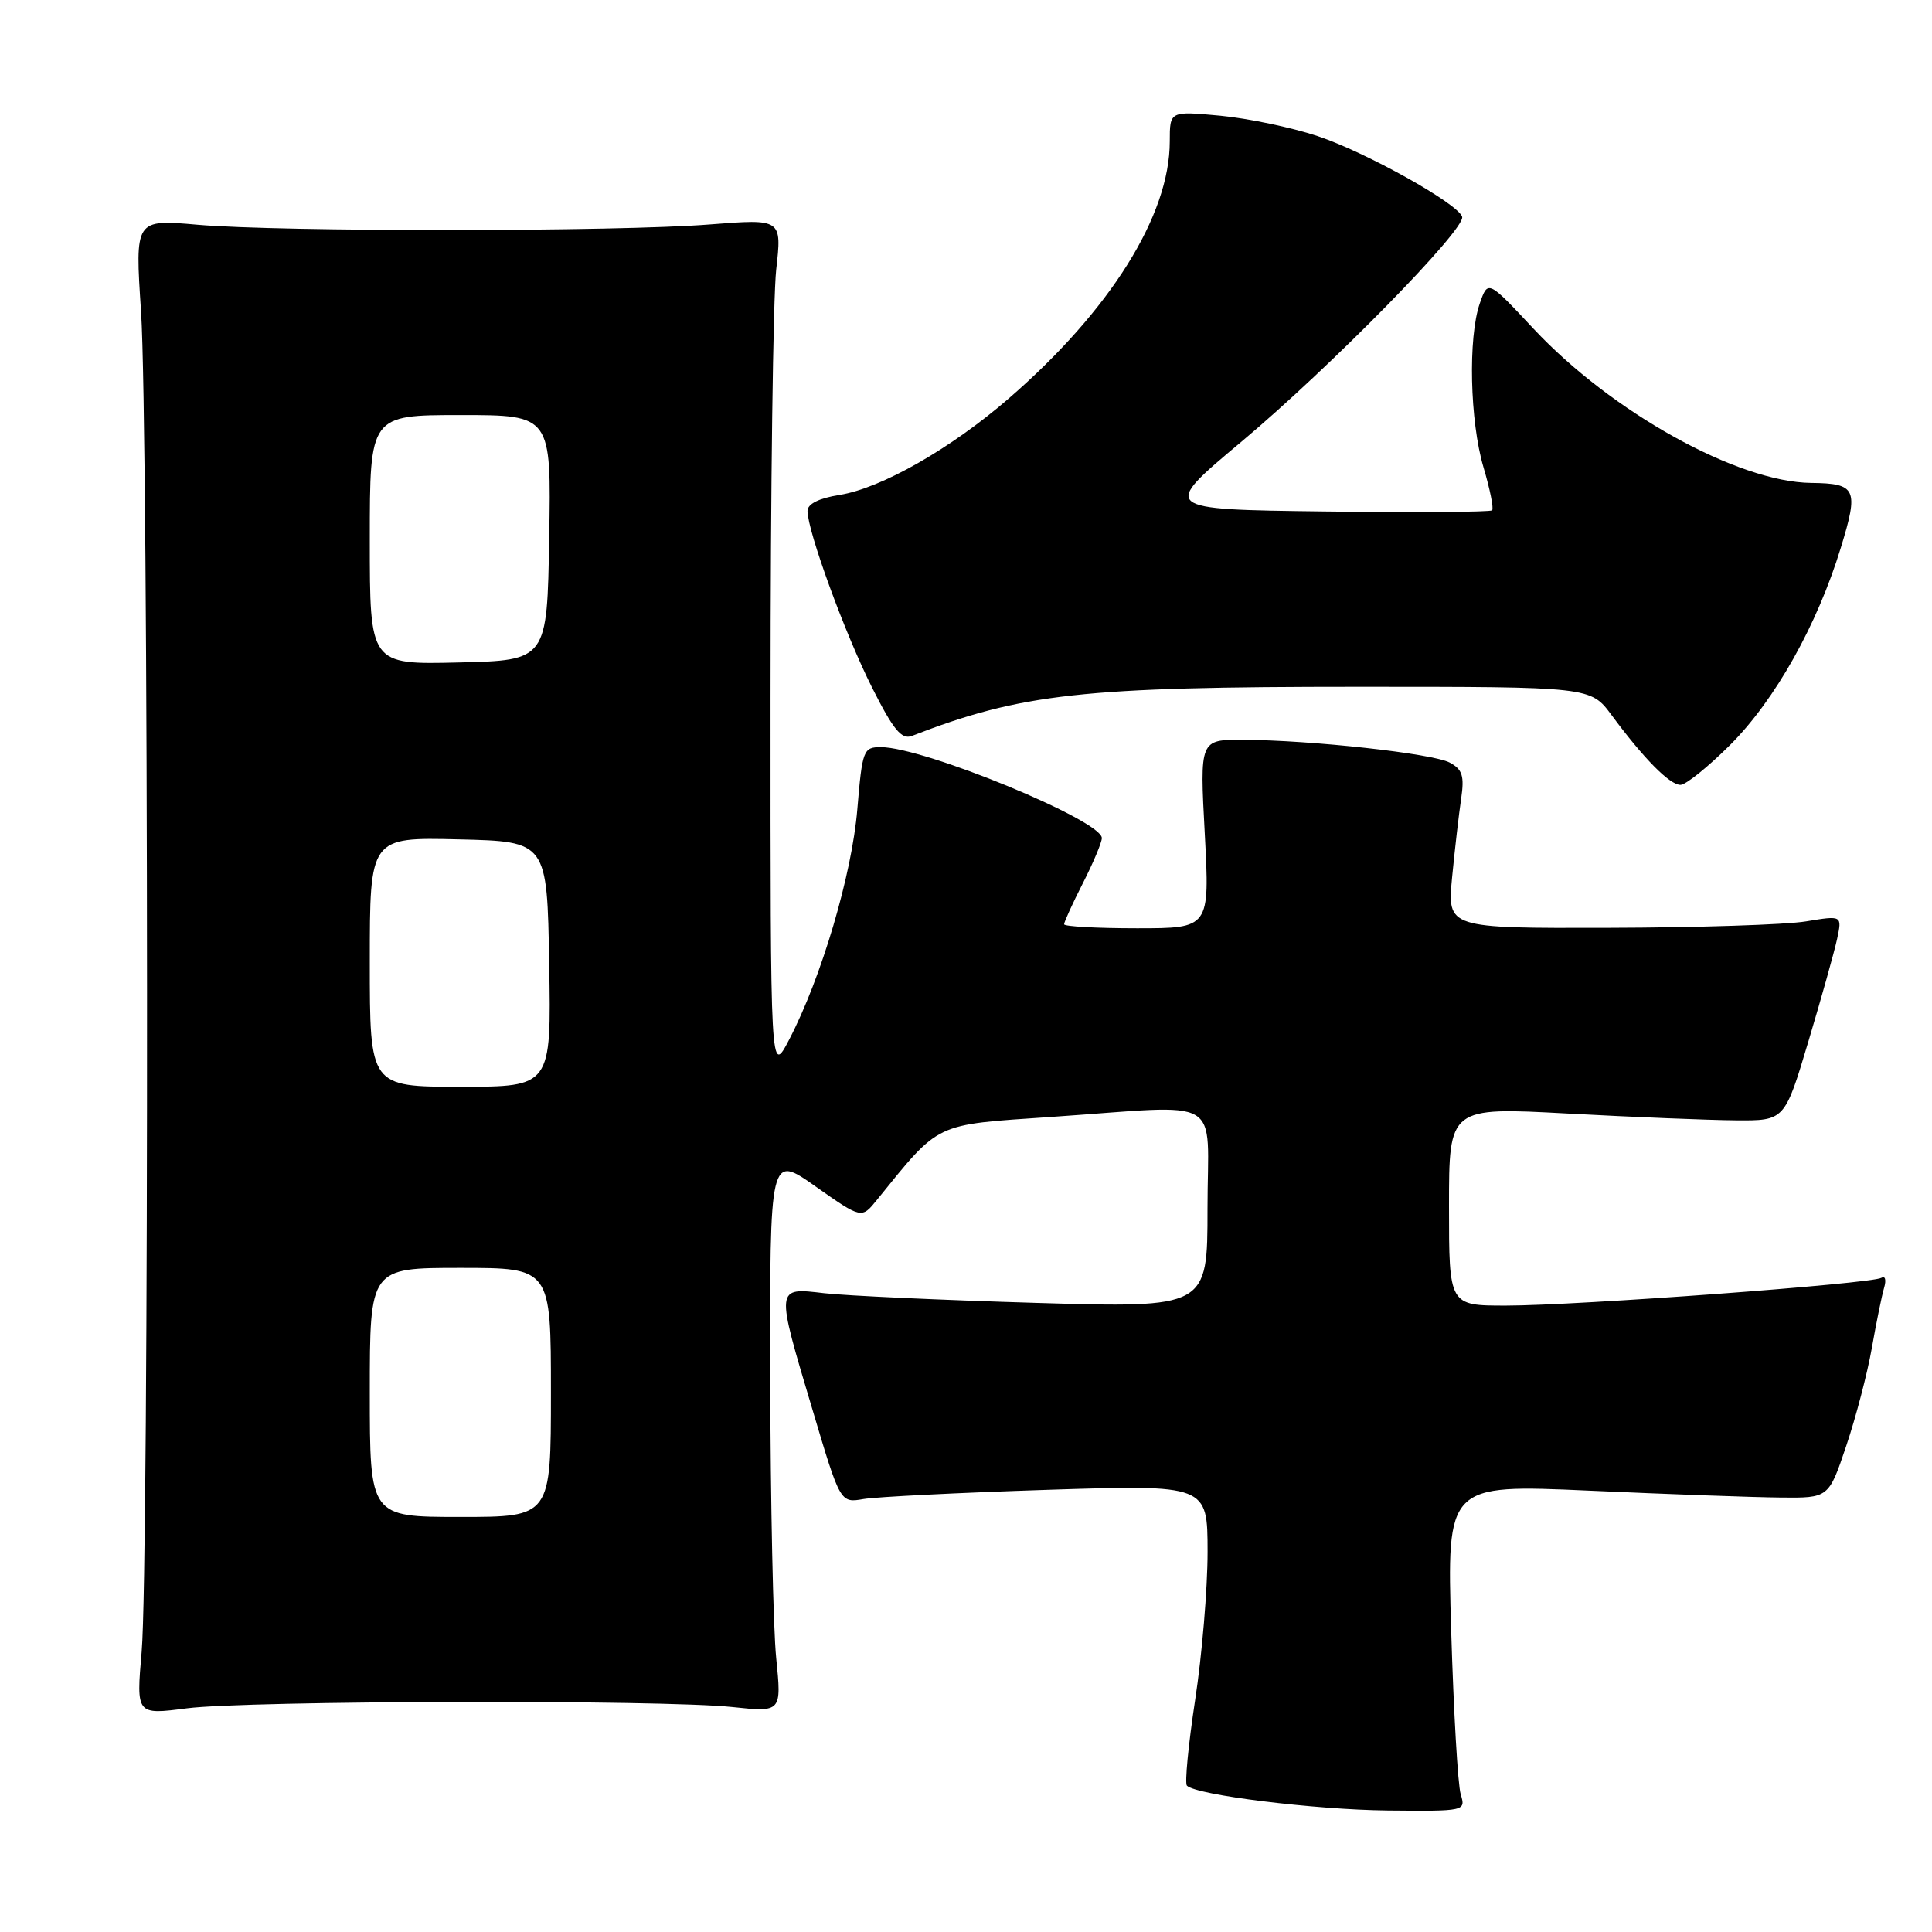 <?xml version="1.0" encoding="UTF-8" standalone="no"?>
<!DOCTYPE svg PUBLIC "-//W3C//DTD SVG 1.1//EN" "http://www.w3.org/Graphics/SVG/1.1/DTD/svg11.dtd" >
<svg xmlns="http://www.w3.org/2000/svg" xmlns:xlink="http://www.w3.org/1999/xlink" version="1.1" viewBox="0 0 256 256">
 <g >
 <path fill="currentColor"
d=" M 193.55 237.75 C 193.17 236.51 192.61 226.76 192.29 216.09 C 191.71 196.68 191.71 196.68 210.61 197.52 C 221.00 197.99 232.38 198.40 235.90 198.43 C 242.31 198.50 242.31 198.50 244.63 191.61 C 245.91 187.82 247.44 181.97 248.03 178.61 C 248.62 175.25 249.35 171.66 249.66 170.62 C 249.96 169.59 249.80 169.01 249.29 169.32 C 248.02 170.11 208.86 173.00 199.53 173.00 C 192.00 173.00 192.00 173.00 192.00 159.85 C 192.00 146.70 192.00 146.70 207.75 147.55 C 216.41 148.02 226.42 148.42 229.99 148.45 C 236.48 148.50 236.48 148.50 239.62 138.00 C 241.35 132.22 243.06 126.11 243.43 124.40 C 244.09 121.30 244.09 121.30 239.30 122.09 C 236.66 122.53 224.89 122.91 213.13 122.94 C 191.77 123.00 191.77 123.00 192.41 116.25 C 192.77 112.54 193.31 107.85 193.61 105.83 C 194.05 102.82 193.78 101.95 192.10 101.05 C 189.83 99.84 173.79 98.07 164.73 98.03 C 158.97 98.00 158.97 98.00 159.64 110.50 C 160.30 123.00 160.30 123.00 150.65 123.00 C 145.34 123.00 141.00 122.76 141.00 122.47 C 141.00 122.17 142.12 119.71 143.50 117.00 C 144.88 114.29 146.00 111.61 146.00 111.05 C 146.00 108.71 122.41 99.00 116.72 99.00 C 114.40 99.00 114.26 99.37 113.60 107.23 C 112.88 115.89 108.84 129.55 104.57 137.75 C 102.09 142.50 102.09 142.50 102.10 92.50 C 102.10 65.00 102.44 39.46 102.85 35.74 C 103.61 28.99 103.61 28.99 94.05 29.74 C 81.90 30.71 37.11 30.73 26.19 29.78 C 17.88 29.05 17.88 29.05 18.69 41.28 C 19.70 56.48 19.77 207.44 18.77 218.86 C 18.05 227.23 18.05 227.23 24.77 226.36 C 32.79 225.33 87.71 225.20 97.03 226.19 C 103.57 226.88 103.57 226.88 102.85 219.69 C 102.45 215.74 102.10 199.10 102.06 182.72 C 102.00 152.93 102.00 152.93 108.08 157.22 C 114.17 161.50 114.17 161.50 116.19 159.00 C 124.63 148.60 123.65 149.07 139.26 148.00 C 162.61 146.41 160.00 144.88 160.00 160.15 C 160.00 173.31 160.00 173.31 137.25 172.64 C 124.74 172.27 112.14 171.69 109.25 171.36 C 102.72 170.60 102.75 170.35 107.67 186.83 C 111.34 199.16 111.34 199.16 114.42 198.63 C 116.12 198.34 127.06 197.79 138.75 197.41 C 160.00 196.73 160.00 196.73 160.01 205.61 C 160.01 210.50 159.27 219.35 158.36 225.27 C 157.46 231.20 156.97 236.30 157.27 236.61 C 158.53 237.86 174.19 239.80 183.87 239.90 C 194.17 240.00 194.23 239.99 193.55 237.75 Z  M 229.24 98.72 C 235.21 92.75 240.79 82.82 243.92 72.57 C 246.31 64.78 245.98 64.06 240.00 63.99 C 230.24 63.89 213.55 54.62 203.19 43.55 C 197.16 37.10 197.16 37.10 196.08 40.20 C 194.51 44.71 194.76 55.82 196.57 61.92 C 197.43 64.82 197.95 67.39 197.71 67.62 C 197.48 67.85 187.50 67.92 175.54 67.77 C 153.78 67.50 153.78 67.50 164.52 58.51 C 176.26 48.67 194.27 30.32 193.74 28.72 C 193.15 26.95 180.98 20.16 174.58 18.03 C 171.16 16.89 165.36 15.68 161.68 15.33 C 155.00 14.71 155.00 14.71 155.00 18.73 C 155.00 28.56 147.11 41.15 133.64 52.82 C 125.97 59.46 116.79 64.69 111.25 65.58 C 108.52 66.01 107.00 66.77 107.00 67.70 C 107.00 70.38 111.98 84.02 115.56 91.12 C 118.36 96.69 119.47 98.03 120.81 97.52 C 135.39 91.88 143.38 91.00 179.95 91.00 C 210.76 91.00 210.76 91.00 213.54 94.75 C 217.80 100.51 221.24 104.00 222.67 104.00 C 223.38 104.00 226.33 101.62 229.24 98.72 Z  M 49.00 184.50 C 49.00 168.00 49.00 168.00 61.00 168.00 C 73.00 168.00 73.00 168.00 73.00 184.50 C 73.00 201.00 73.00 201.00 61.00 201.00 C 49.00 201.00 49.00 201.00 49.00 184.50 Z  M 49.00 127.47 C 49.00 110.94 49.00 110.94 60.75 111.22 C 72.50 111.50 72.50 111.50 72.77 127.75 C 73.05 144.00 73.05 144.00 61.02 144.00 C 49.00 144.00 49.00 144.00 49.00 127.47 Z  M 49.00 71.53 C 49.00 55.00 49.00 55.00 61.02 55.00 C 73.05 55.00 73.05 55.00 72.77 71.25 C 72.50 87.50 72.50 87.50 60.75 87.78 C 49.00 88.06 49.00 88.06 49.00 71.53 Z "/>
</g>
</svg>